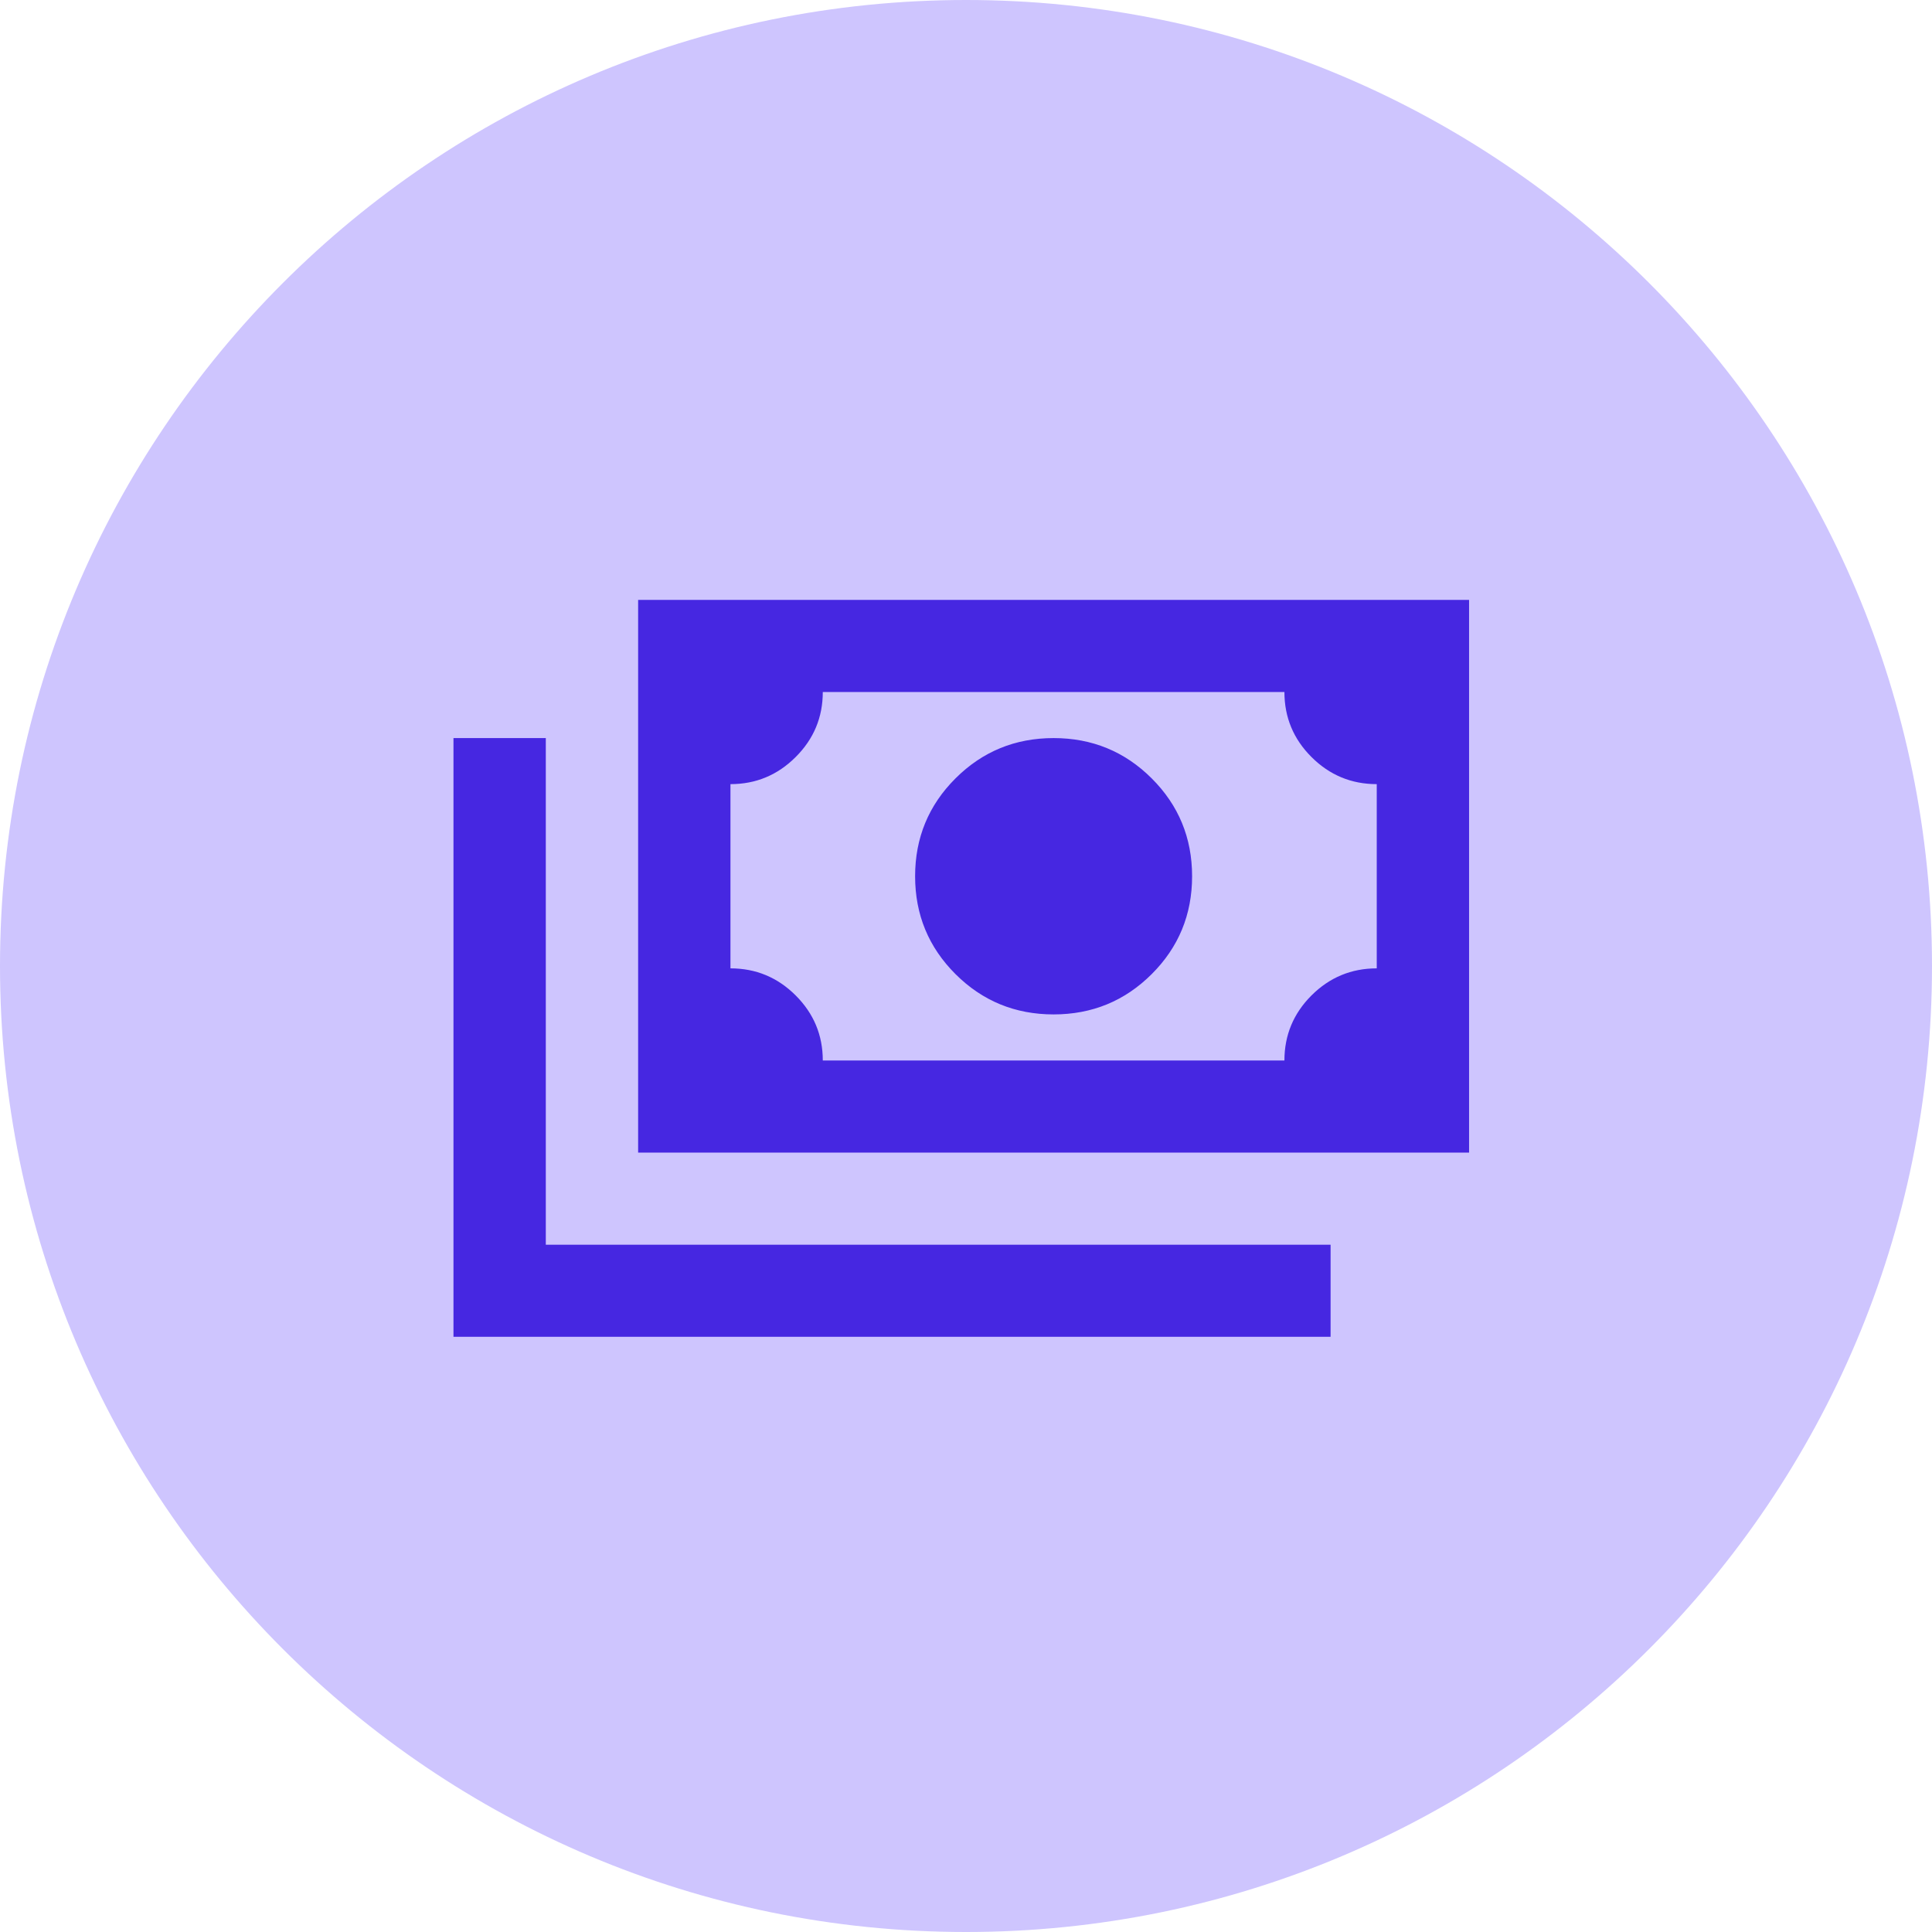 <svg width="409" height="409" viewBox="0 0 409 409" fill="none" xmlns="http://www.w3.org/2000/svg">
<g clip-path="url(#clip0_174_405)">
<path d="M204.5 409C317.442 409 409 317.442 409 204.5C409 91.558 317.442 0 204.5 0C91.558 0 0 91.558 0 204.5C0 317.442 91.558 409 204.5 409Z" fill="#CEC5FE"/>
<path d="M223.045 214.75C214.902 214.75 207.979 211.906 202.278 206.219C196.578 200.531 193.727 193.625 193.727 185.5C193.727 177.375 196.578 170.469 202.278 164.781C207.979 159.094 214.902 156.25 223.045 156.25C231.189 156.25 238.112 159.094 243.812 164.781C249.513 170.469 252.364 177.375 252.364 185.5C252.364 193.625 249.513 200.531 243.812 206.219C238.112 211.906 231.189 214.75 223.045 214.75ZM135.091 244V127H311V244H135.091ZM174.182 224.5H271.909C271.909 219.137 273.821 214.545 277.646 210.723C281.477 206.908 286.08 205 291.455 205V166C286.08 166 281.477 164.089 277.646 160.267C273.821 156.452 271.909 151.863 271.909 146.5H174.182C174.182 151.863 172.266 156.452 168.435 160.267C164.611 164.089 160.011 166 154.636 166V205C160.011 205 164.611 206.908 168.435 210.723C172.266 214.545 174.182 219.137 174.182 224.5ZM96 283V156.25H115.545V263.5H281.682V283H96ZM154.636 224.5V146.5V224.5Z" fill="#4627E1"/>
</g>
<defs>
<clipPath id="clip0_174_405">
<rect width="409" height="409" fill="white"/>
</clipPath>
</defs>
</svg>
